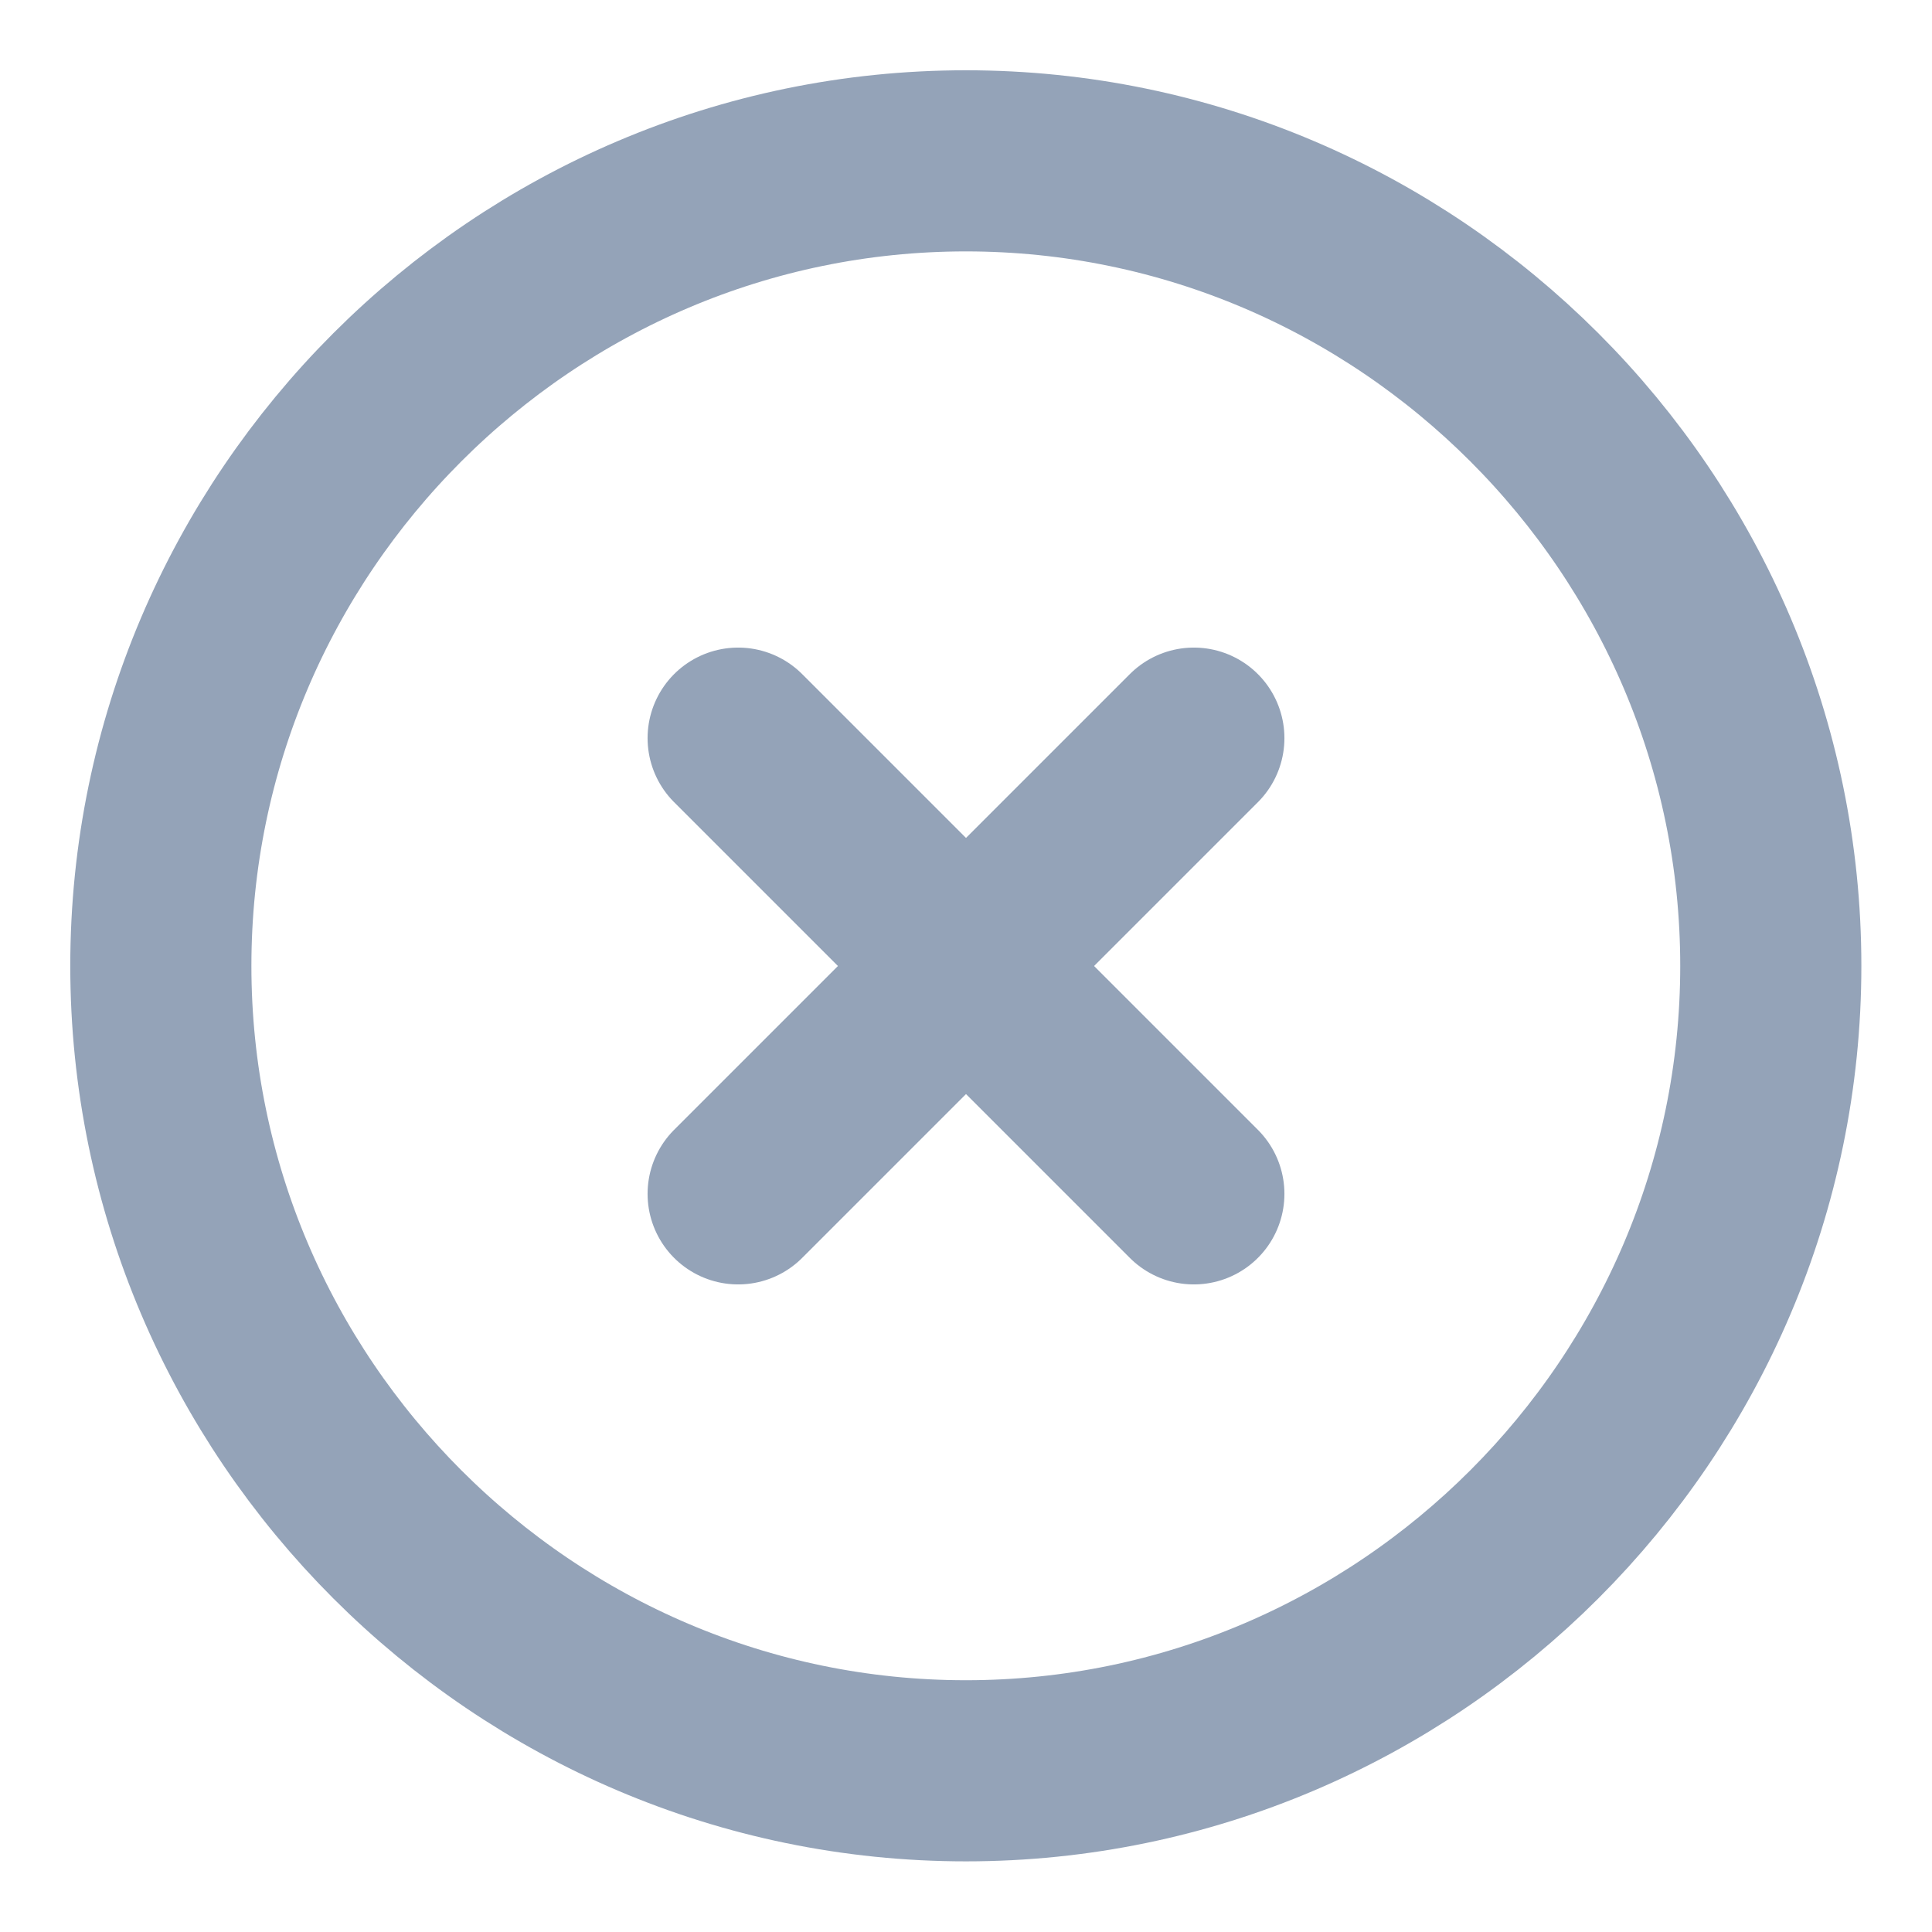 <svg width="16" height="16" viewBox="0 0 16 16" fill="none" xmlns="http://www.w3.org/2000/svg">
<path d="M7.999 14.665C11.665 14.665 14.665 11.665 14.665 7.999C14.665 4.332 11.665 1.332 7.999 1.332C4.332 1.332 1.332 4.332 1.332 7.999C1.332 11.665 4.332 14.665 7.999 14.665Z" stroke="#94A3B8" stroke-width="1.5" stroke-linecap="round" stroke-linejoin="round"/>
<path d="M6.113 9.887L9.887 6.113" stroke="#94A3B8" stroke-width="1.5" stroke-linecap="round" stroke-linejoin="round"/>
<path d="M9.887 9.887L6.113 6.113" stroke="#94A3B8" stroke-width="1.5" stroke-linecap="round" stroke-linejoin="round"/>
</svg>

